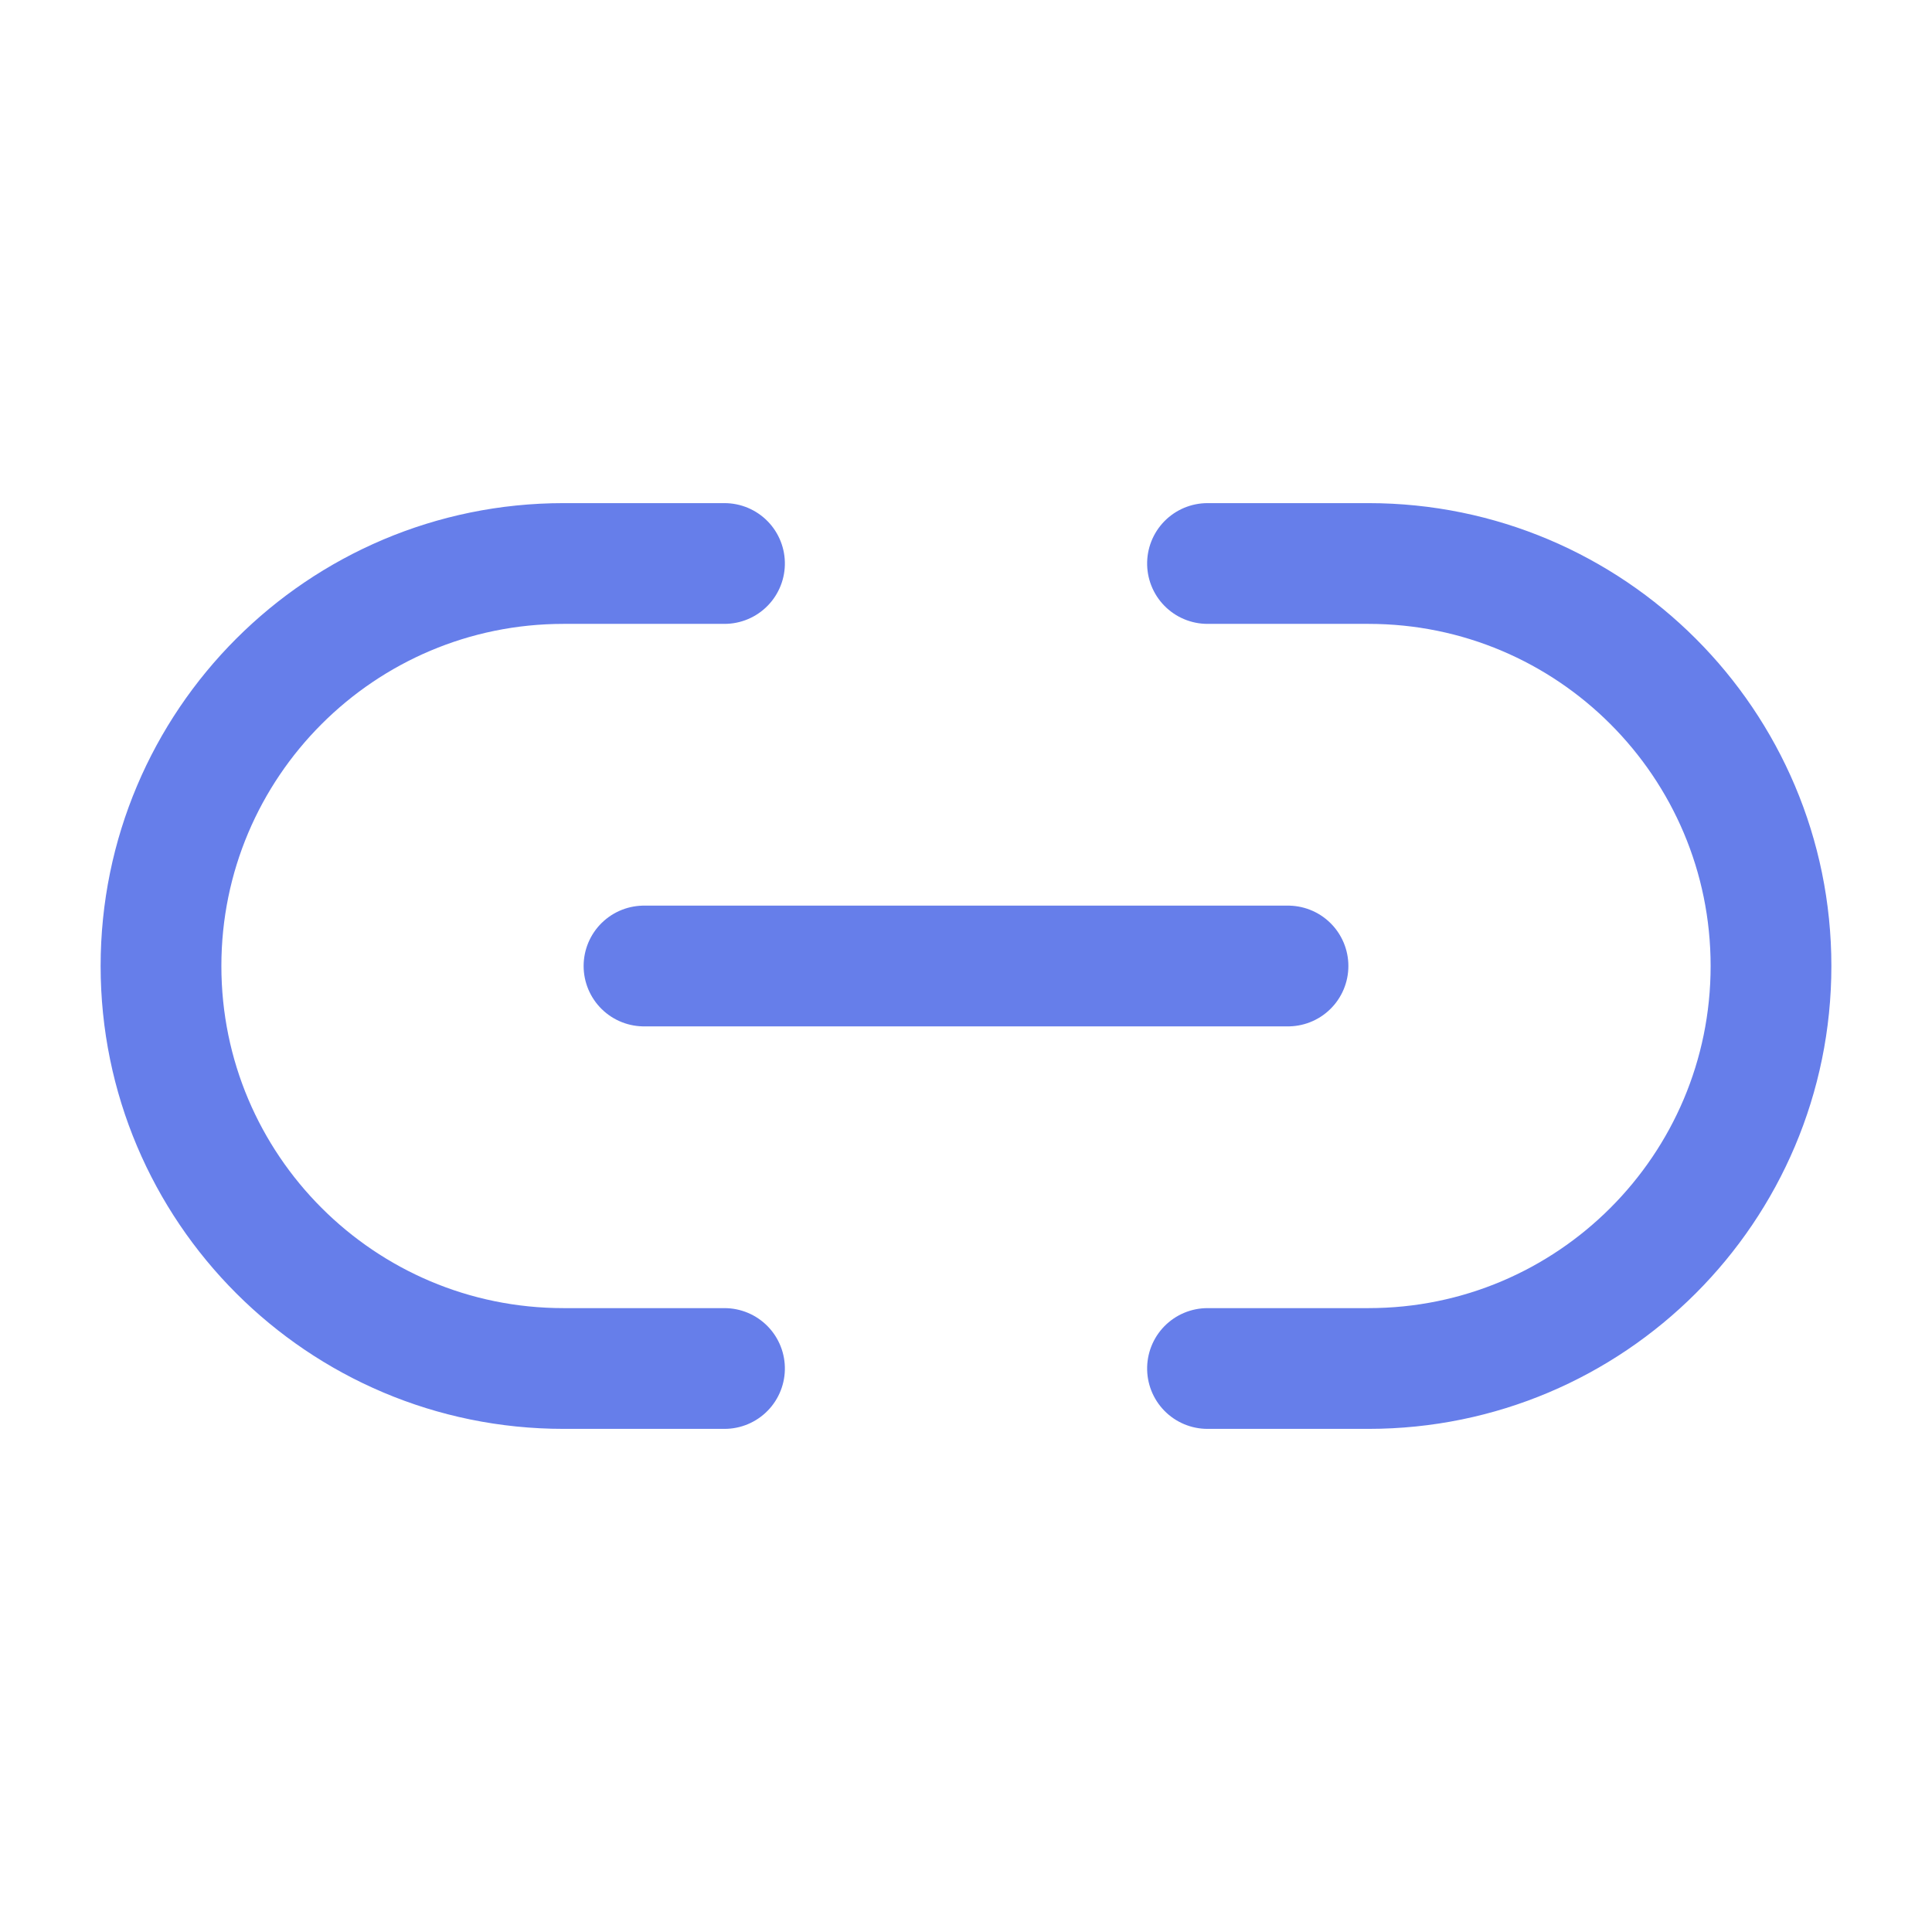 <svg role="img" xmlns="http://www.w3.org/2000/svg" width="48px" height="48px" viewBox="0 0 24 24" aria-labelledby="linkIconTitle" stroke="#667eea" stroke-width="1.5" stroke-linecap="round" stroke-linejoin="round" fill="none" color="#667eea"> <title id="linkIconTitle">Link</title> <path d="M10.5,15.5 C10.5,14.167 10.5,13.5 10.5,13.5 C10.5,10.739 8.261,8.5 5.5,8.5 C2.739,8.5 0.5,10.739 0.5,13.5 C0.5,13.5 0.5,14.167 0.5,15.5" transform="rotate(-90 5.5 12)"/> <path d="M8,12 L16,12"/> <path d="M23.5,15.5 C23.5,14.167 23.5,13.5 23.5,13.5 C23.5,10.739 21.261,8.5 18.5,8.5 C15.739,8.5 13.5,10.739 13.5,13.5 C13.5,13.5 13.5,14.167 13.5,15.5" transform="rotate(90 18.5 12)"/> </svg>